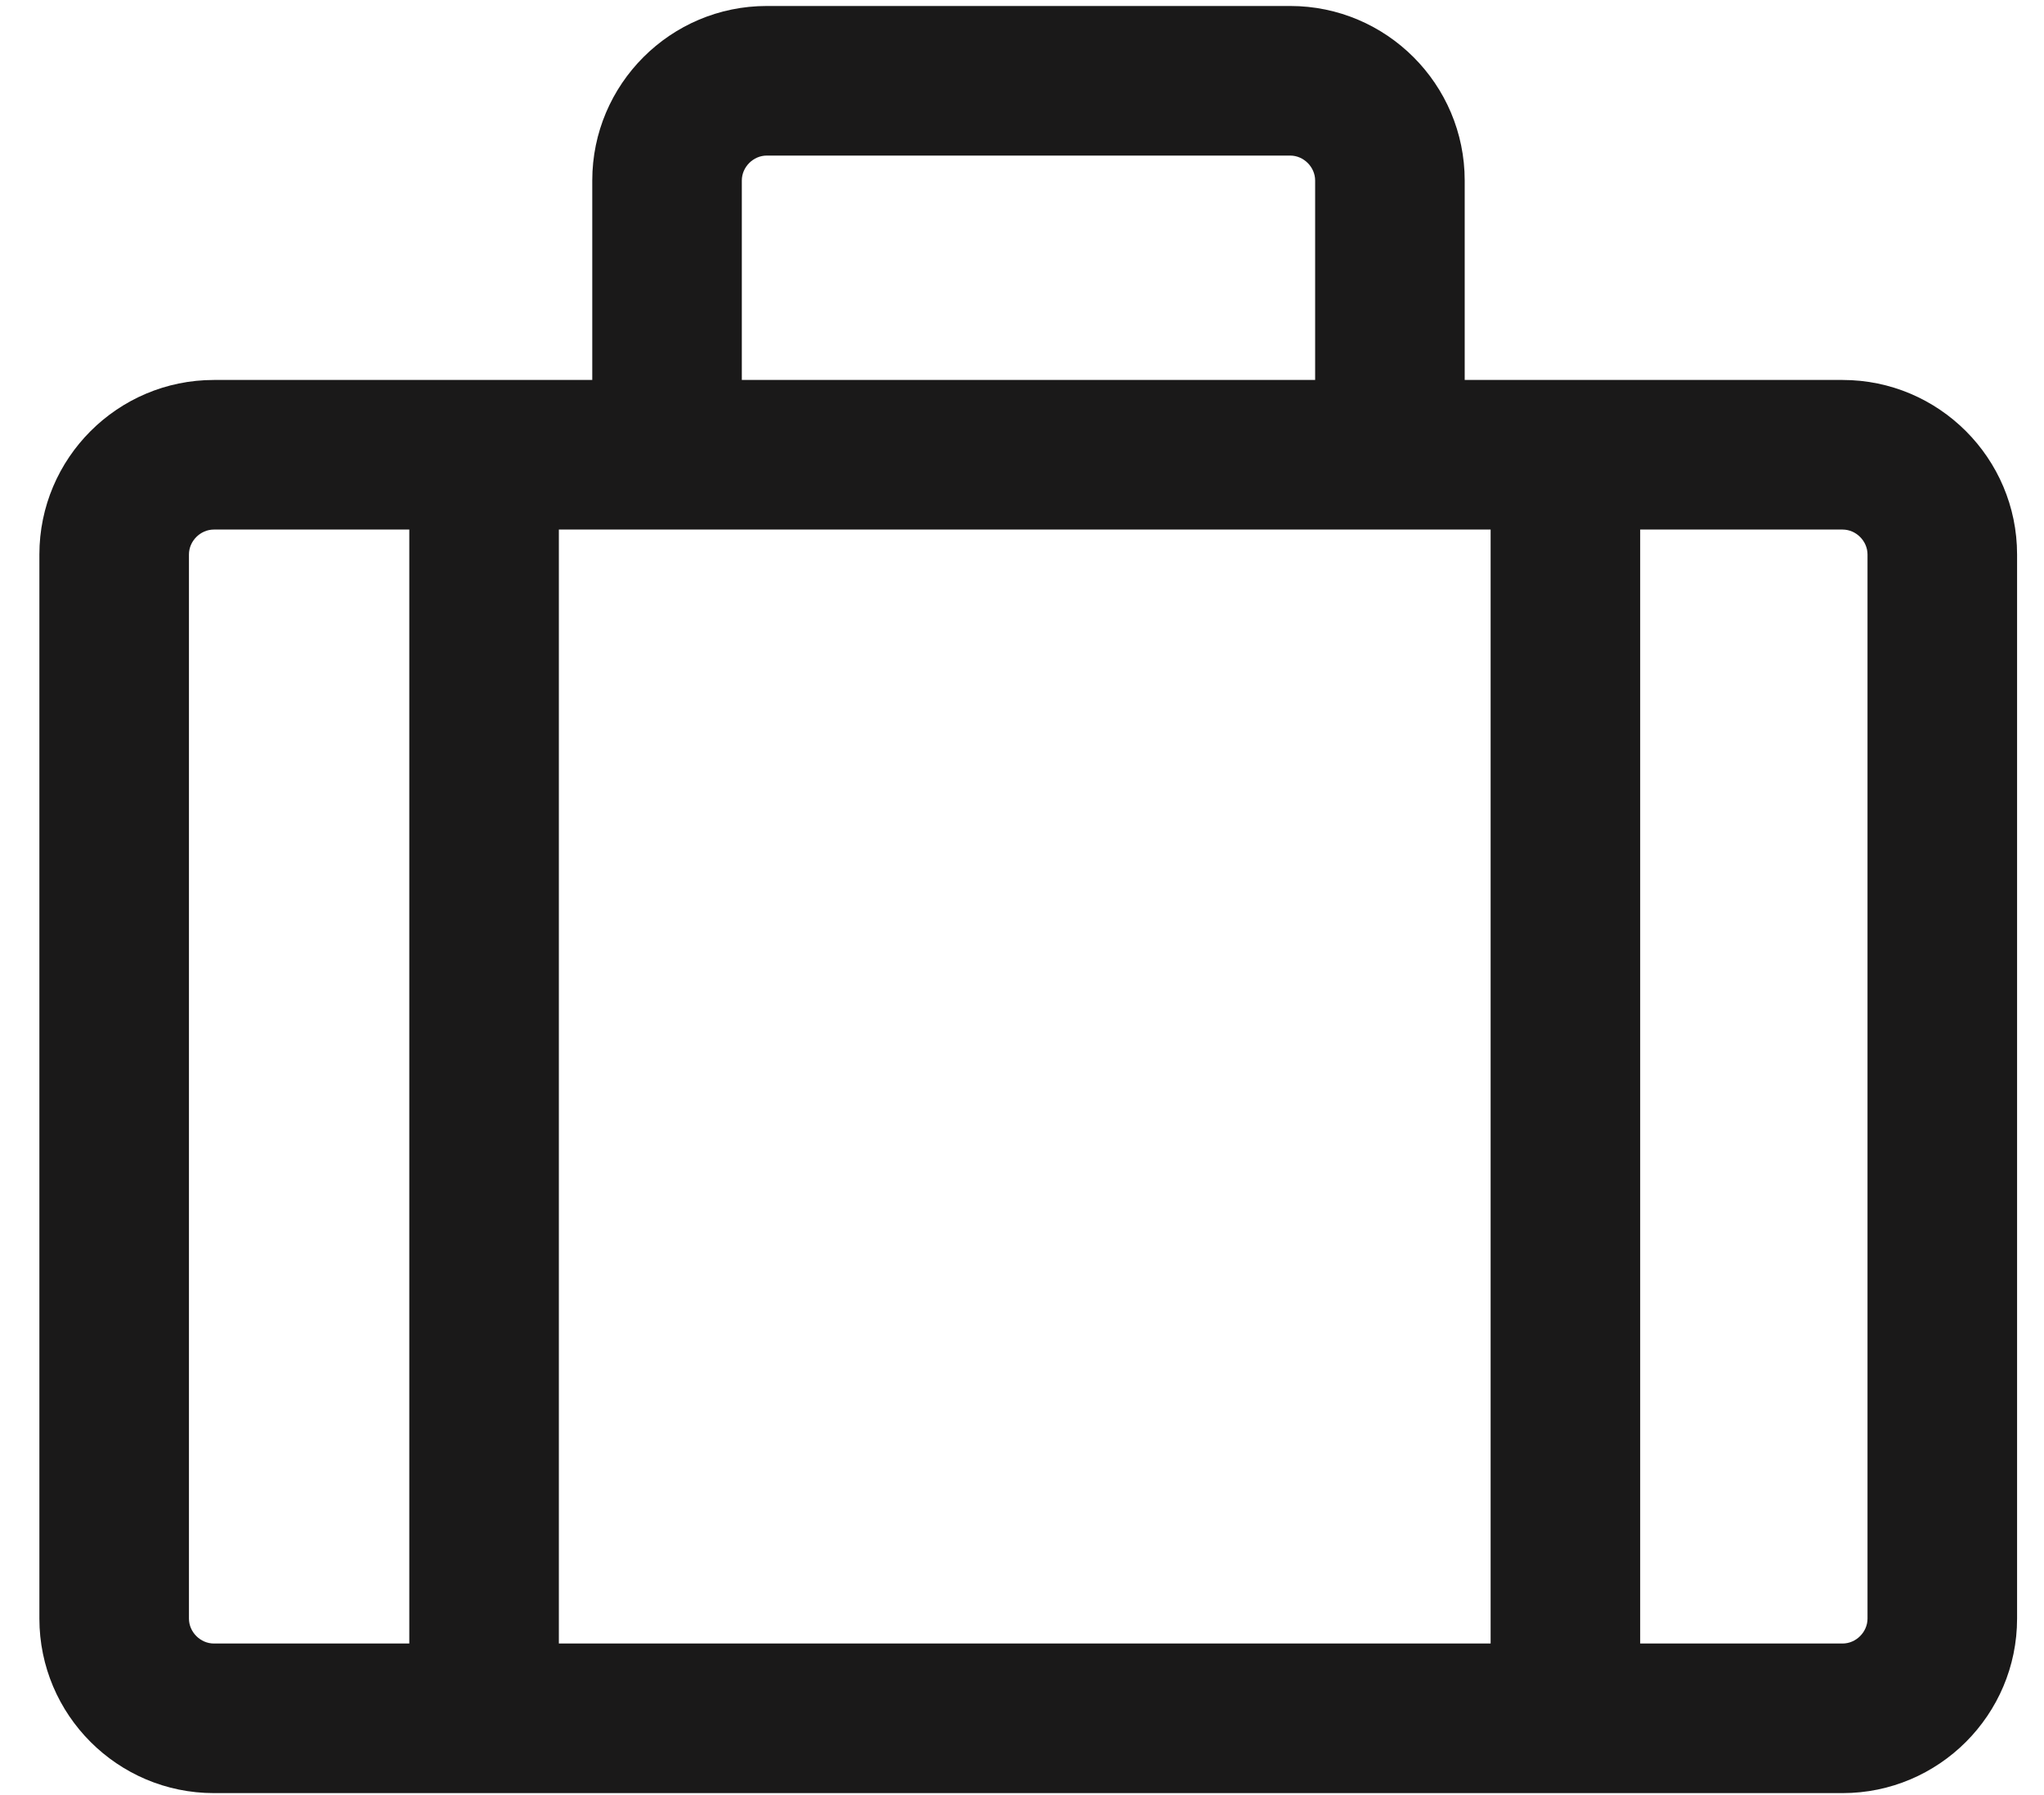 <svg width="41" height="36" viewBox="0 0 41 36" fill="none" xmlns="http://www.w3.org/2000/svg">
<path fill-rule="evenodd" clip-rule="evenodd" d="M37.46 32.46C37.46 32.73 37.23 32.96 36.96 32.96H32.9V10.62H36.96C37.23 10.62 37.46 10.85 37.46 11.12V32.46ZM3.79 32.46V11.12C3.79 10.85 4.02 10.62 4.29 10.62H8.21V32.96H4.29C4.02 32.96 3.79 32.73 3.79 32.46ZM14.88 3.62C14.88 3.35 15.11 3.12 15.38 3.12H25.88C26.15 3.12 26.38 3.35 26.38 3.62V7.62H14.88V3.62ZM11.21 32.96H29.9V10.62H11.21V32.96ZM36.96 7.62H29.38V3.62C29.38 1.69 27.81 0.12 25.88 0.12H15.38C13.45 0.12 11.88 1.69 11.88 3.62V7.62H4.29C2.36 7.62 0.79 9.19 0.79 11.12V32.46C0.79 34.39 2.36 35.96 4.29 35.96H36.96C38.89 35.96 40.46 34.39 40.46 32.46V11.12C40.46 9.19 38.89 7.62 36.96 7.62Z" fill="#1A1919"/>
</svg>
